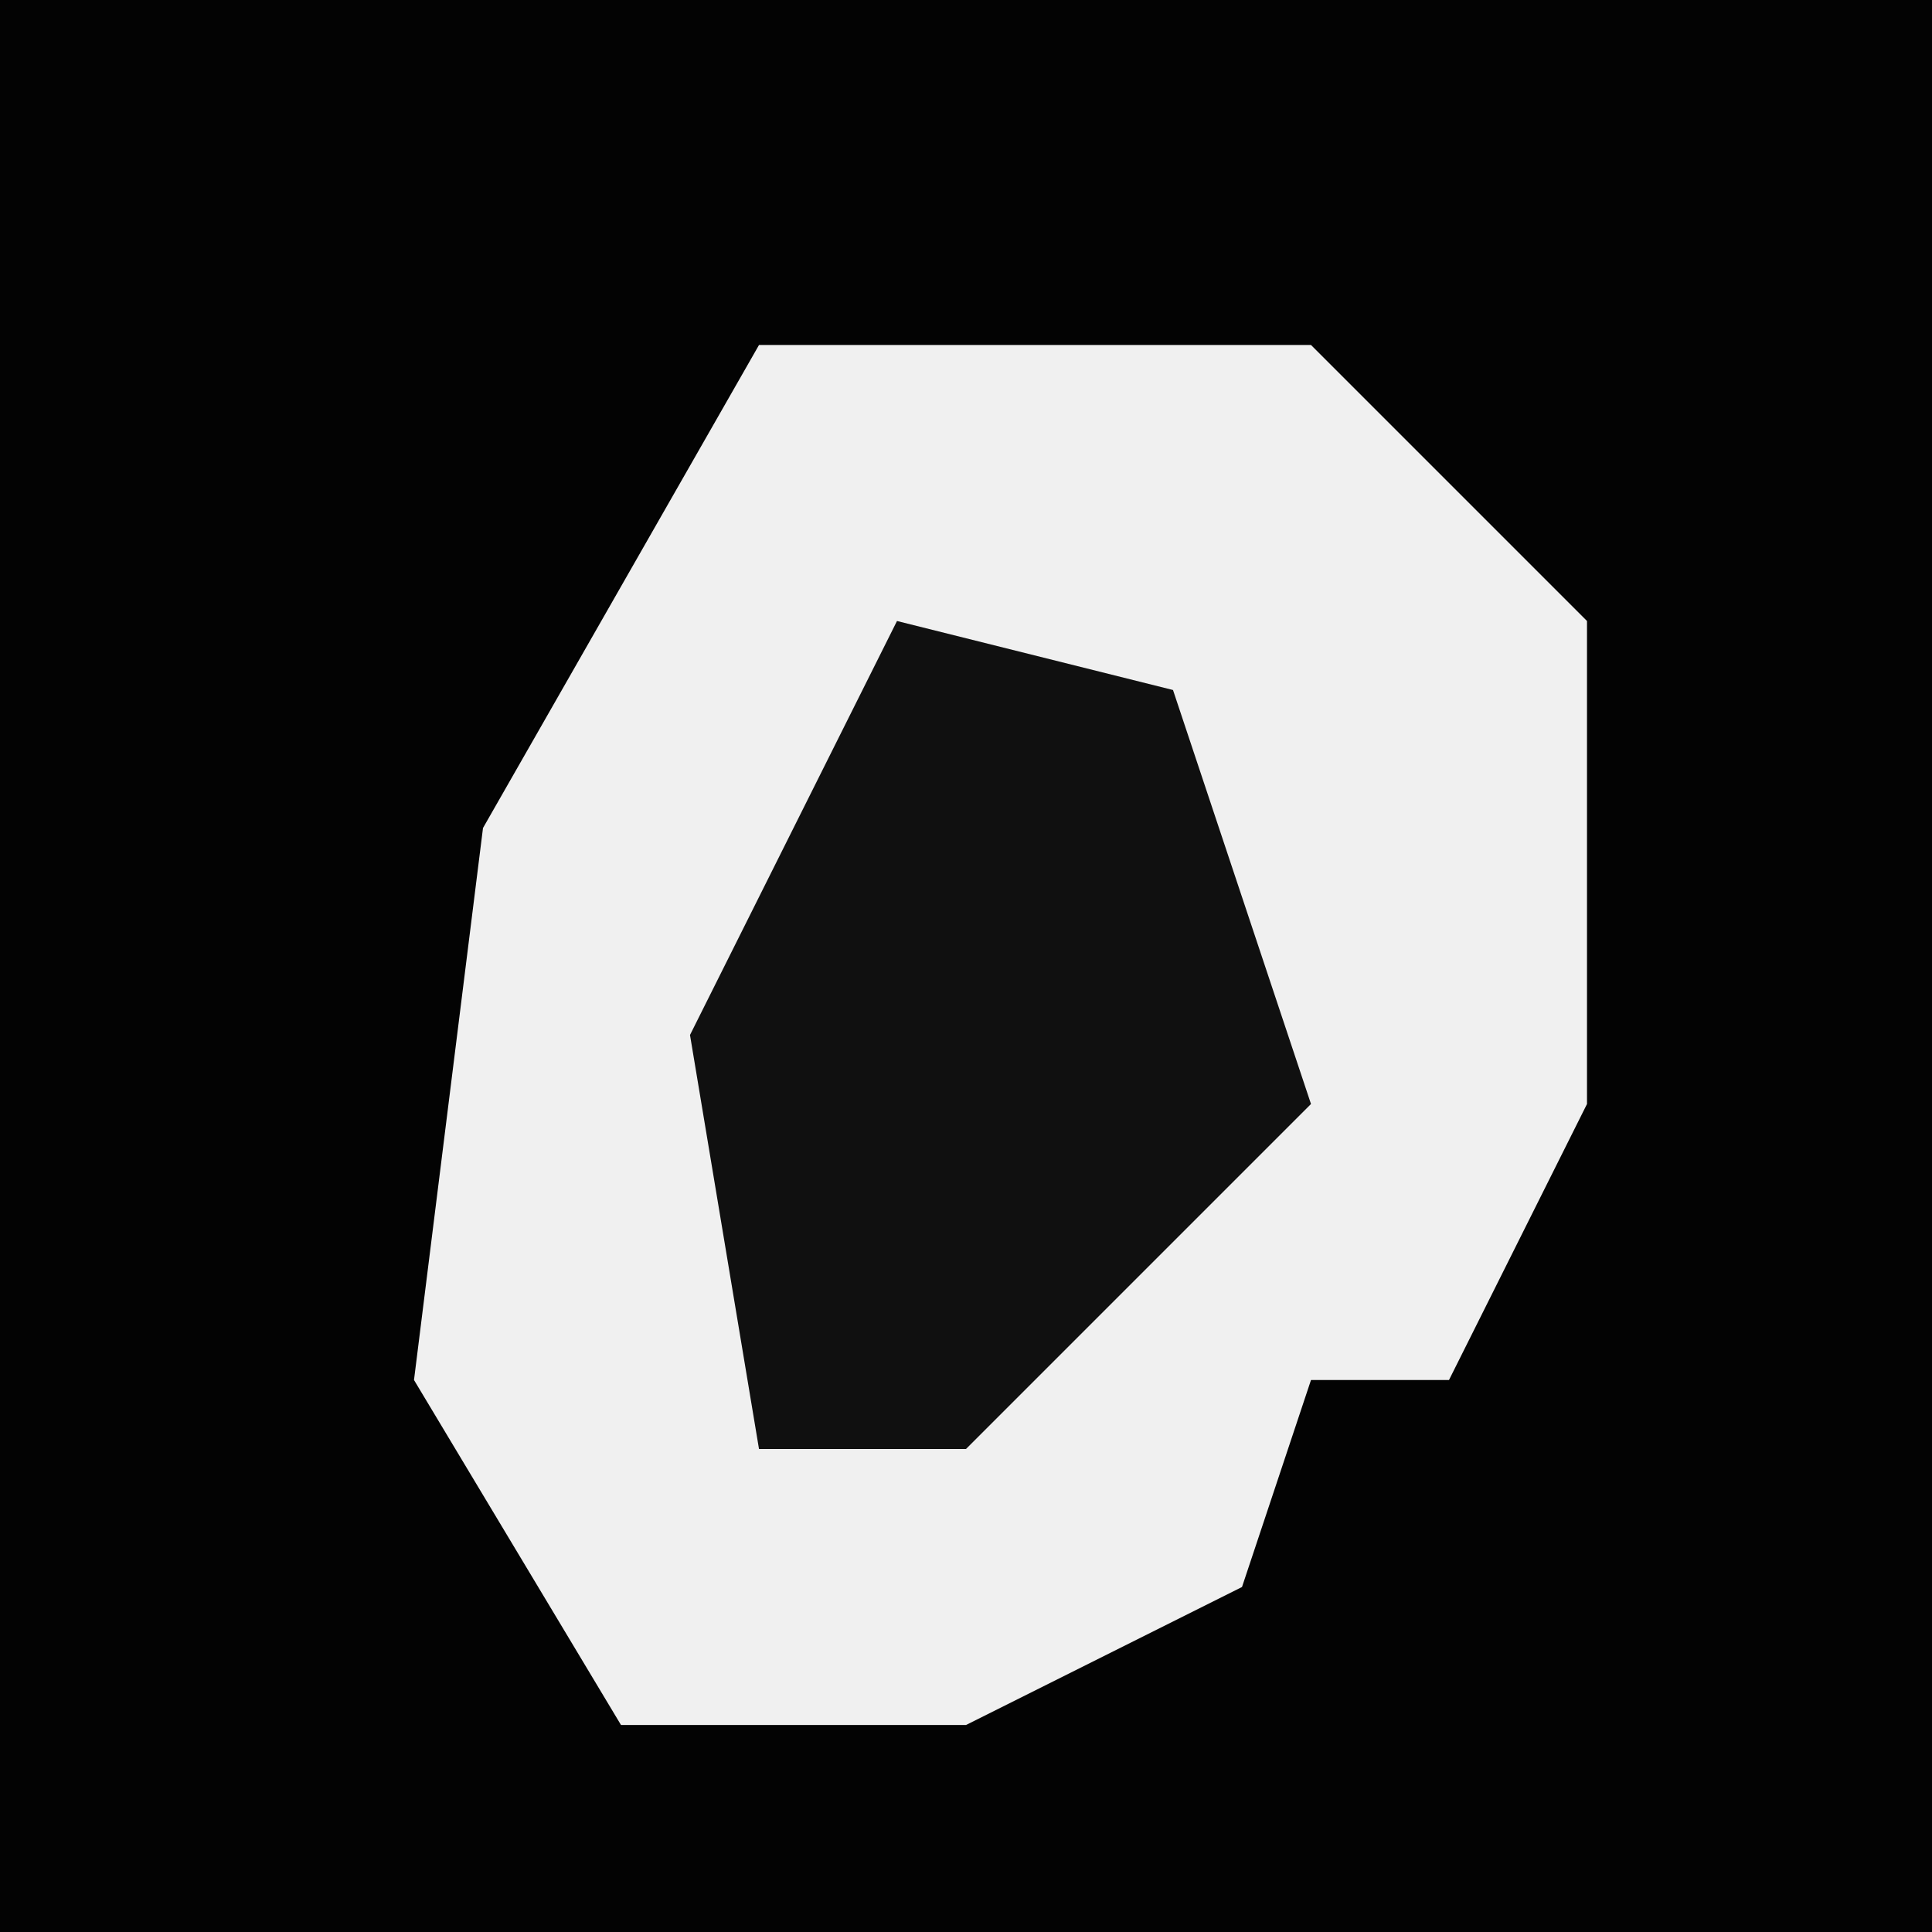 <?xml version="1.0" encoding="UTF-8"?>
<svg version="1.1" xmlns="http://www.w3.org/2000/svg" width="28" height="28">
<path d="M0,0 L28,0 L28,28 L0,28 Z " fill="#030303" transform="translate(0,0)"/>
<path d="M0,0 L8,0 L12,4 L12,11 L10,15 L8,15 L7,18 L3,20 L-2,20 L-5,15 L-4,7 Z " fill="#F0F0F0" transform="translate(11,5)"/>
<path d="M0,0 L4,1 L6,7 L1,12 L-2,12 L-3,6 Z " fill="#101010" transform="translate(13,9)"/>
</svg>
